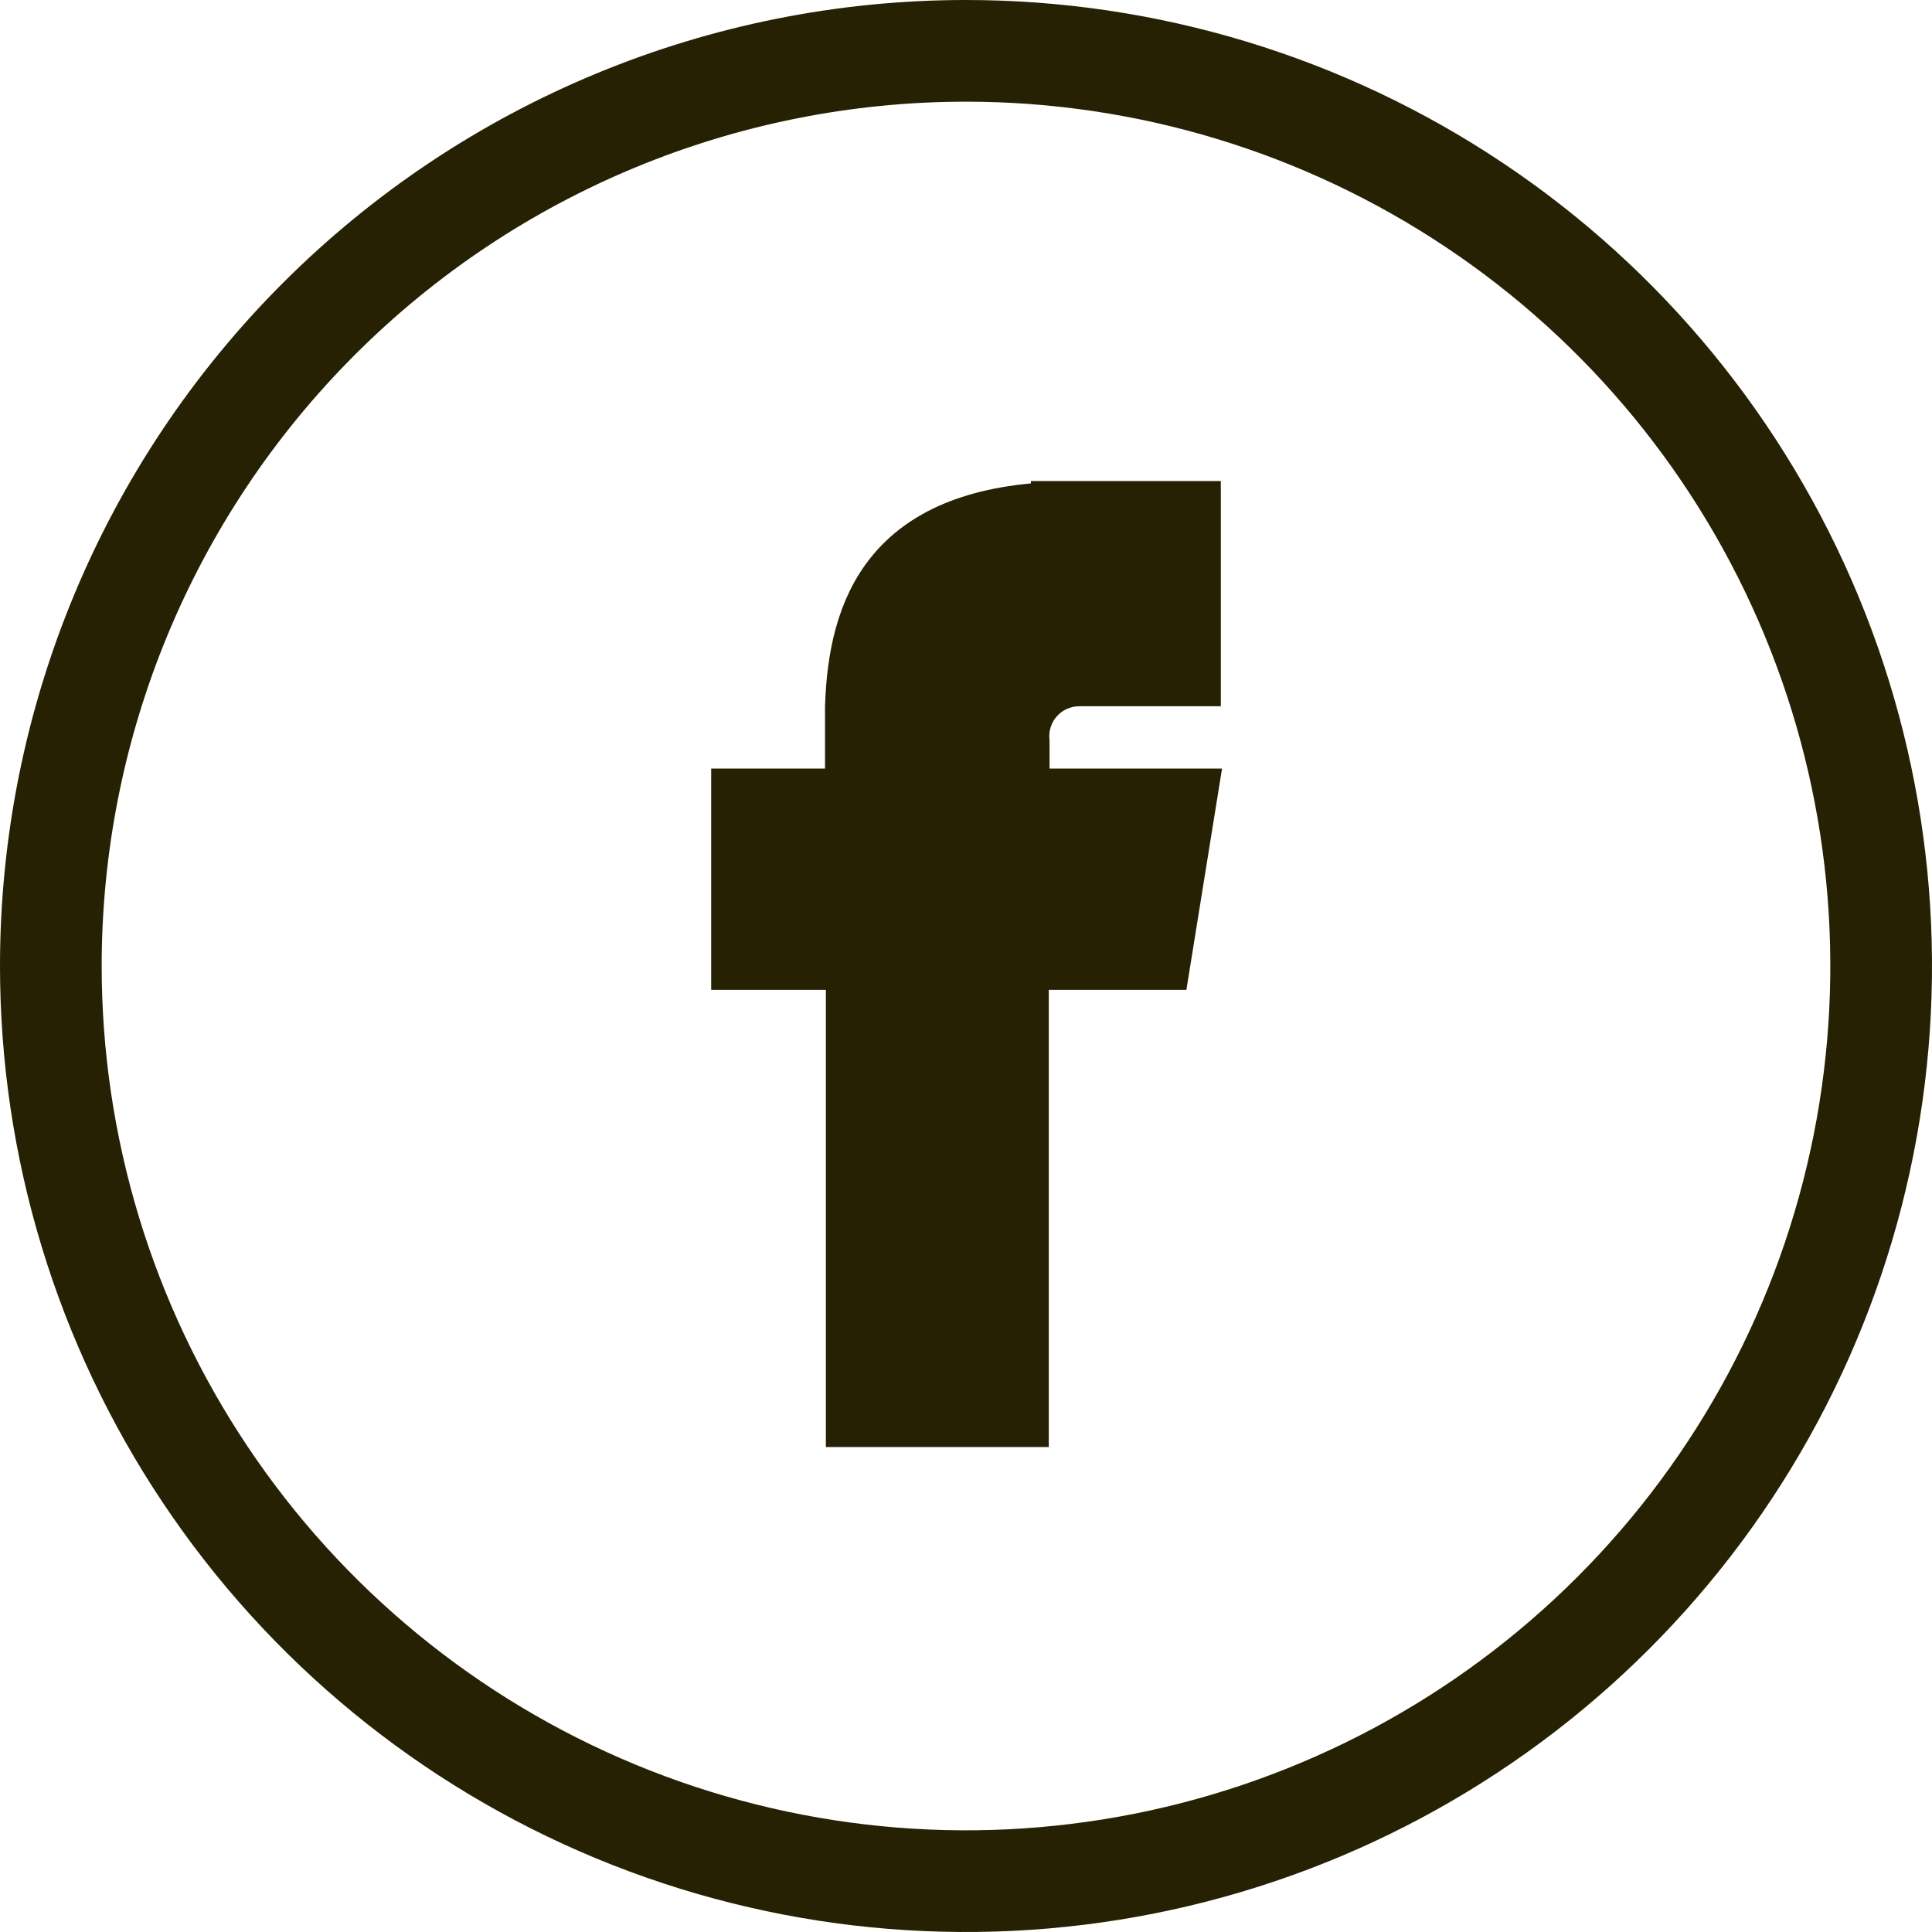 <svg width="38" height="38" viewBox="0 0 38 38" fill="none" xmlns="http://www.w3.org/2000/svg">
<path d="M19 1C22.56 1 26.04 2.056 29 4.034C31.96 6.011 34.267 8.823 35.63 12.112C36.992 15.401 37.349 19.02 36.654 22.512C35.96 26.003 34.245 29.211 31.728 31.728C29.211 34.245 26.003 35.96 22.512 36.654C19.02 37.349 15.401 36.992 12.112 35.63C8.823 34.267 6.011 31.96 4.034 29C2.056 26.04 1 22.56 1 19C1 14.226 2.896 9.648 6.272 6.272C9.648 2.896 14.226 1 19 1V1Z" stroke="#262103" stroke-width="2"/>
<path d="M21.194 13.391H23.512V9.961H20.777V9.977C17.47 10.1 16.791 11.957 16.727 13.902V15.617H14.488V18.969H16.744V27.961H20.128V18.969H22.909L23.449 15.617H20.143V14.582C20.129 14.434 20.146 14.284 20.192 14.143C20.238 14.002 20.312 13.871 20.411 13.76C20.509 13.648 20.629 13.558 20.764 13.495C20.899 13.432 21.045 13.397 21.193 13.392L21.194 13.391Z" fill="#262103" stroke="#262103"/>
</svg>
